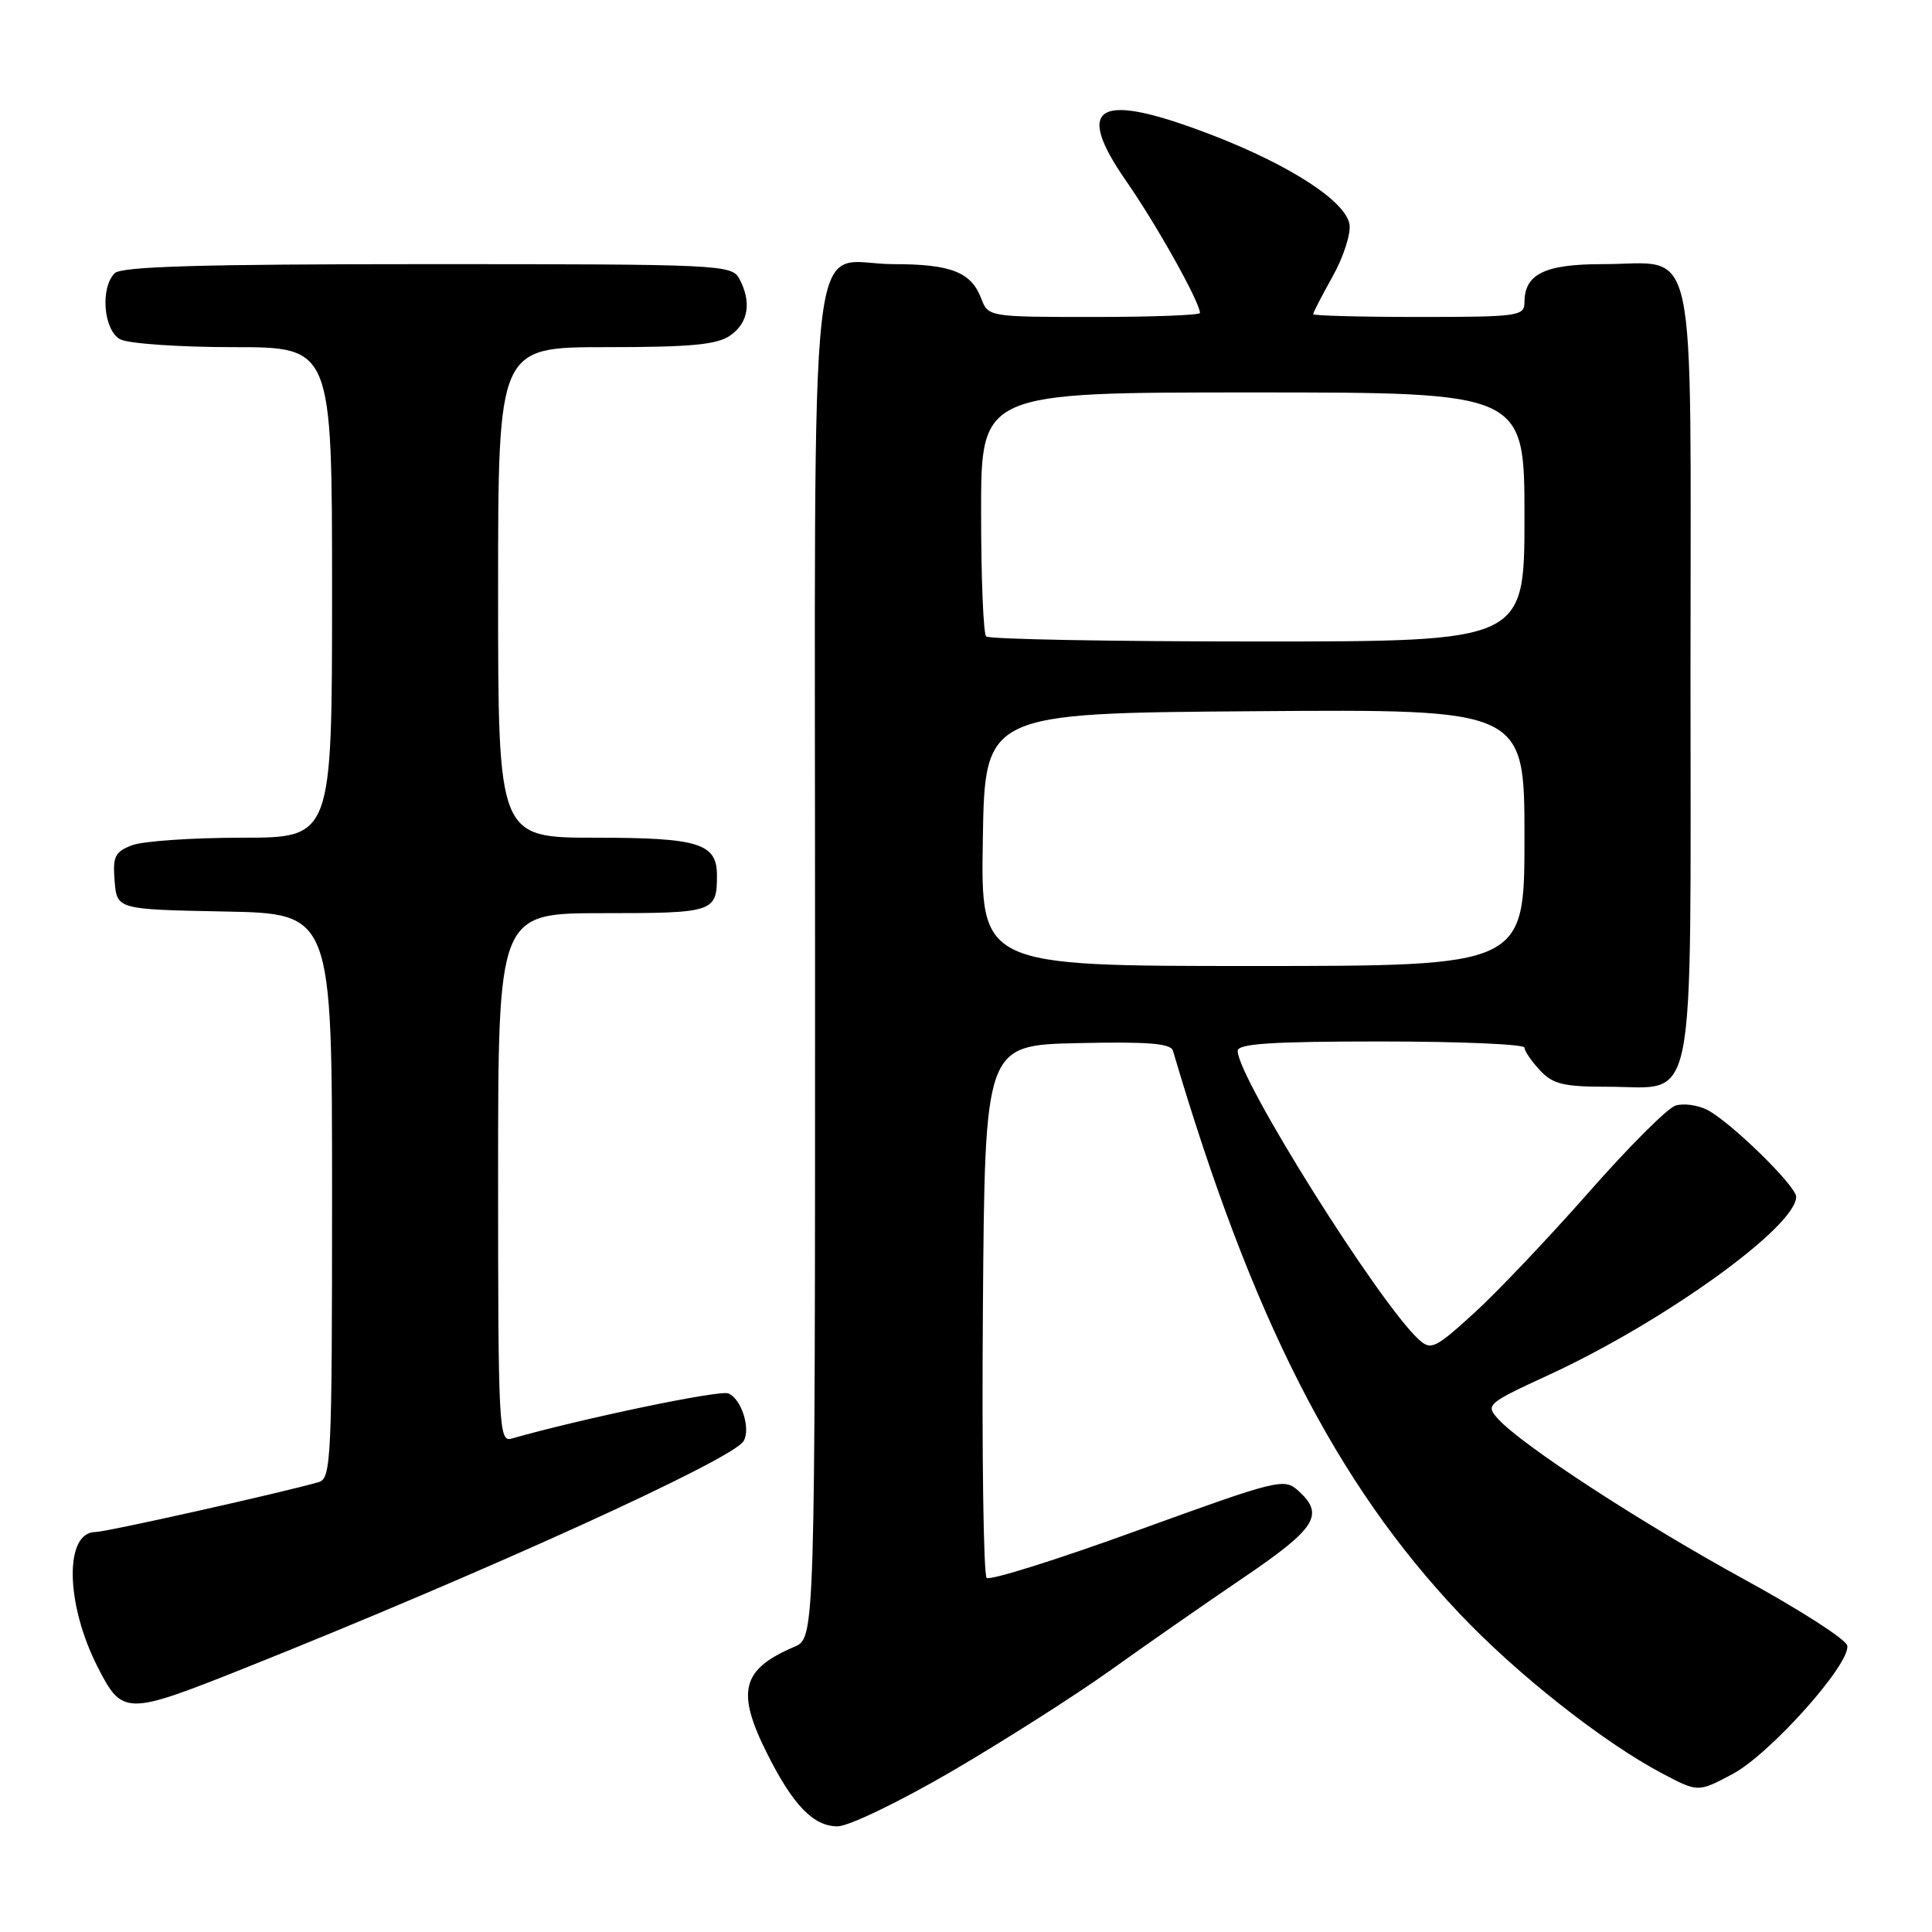 <?xml version="1.0" encoding="UTF-8" standalone="no"?>
<!DOCTYPE svg PUBLIC "-//W3C//DTD SVG 1.1//EN" "http://www.w3.org/Graphics/SVG/1.1/DTD/svg11.dtd" >
<svg xmlns="http://www.w3.org/2000/svg" xmlns:xlink="http://www.w3.org/1999/xlink" version="1.1" viewBox="0 0 256 256">
 <g >
 <path fill="currentColor"
d=" M 126.13 234.70 C 133.01 230.68 142.43 224.68 147.07 221.37 C 151.71 218.05 159.66 212.51 164.75 209.06 C 174.41 202.50 175.55 200.71 172.04 197.54 C 170.16 195.83 169.40 196.02 150.79 202.77 C 140.18 206.63 131.16 209.46 130.74 209.08 C 130.32 208.69 130.09 192.65 130.24 173.44 C 130.50 138.50 130.50 138.50 142.77 138.22 C 152.07 138.01 155.13 138.25 155.42 139.22 C 165.85 174.60 176.97 196.44 193.35 213.76 C 200.94 221.80 212.45 230.88 220.27 235.00 C 225.00 237.50 225.00 237.50 229.57 235.07 C 234.54 232.43 245.23 220.46 244.77 218.05 C 244.62 217.24 238.50 213.31 231.17 209.30 C 217.52 201.83 201.67 191.50 198.53 188.04 C 196.81 186.14 196.98 185.99 205.30 182.15 C 220.58 175.09 238.00 162.53 238.00 158.58 C 238.00 157.14 229.30 148.64 226.21 147.06 C 224.95 146.42 223.06 146.16 222.00 146.50 C 220.94 146.84 215.79 151.99 210.55 157.95 C 205.31 163.90 198.49 171.10 195.39 173.93 C 190.19 178.68 189.61 178.96 188.02 177.51 C 182.79 172.78 164.00 142.85 164.00 139.25 C 164.00 138.29 168.47 138.00 183.00 138.00 C 193.45 138.00 202.00 138.37 202.00 138.81 C 202.00 139.26 202.92 140.61 204.04 141.81 C 205.76 143.66 207.17 144.00 213.04 144.00 C 224.93 144.00 224.00 148.65 224.00 89.06 C 224.00 29.86 225.11 35.00 212.35 35.00 C 204.68 35.00 202.00 36.31 202.00 40.07 C 202.00 41.88 201.16 42.00 188.00 42.00 C 180.30 42.00 174.00 41.83 174.00 41.63 C 174.00 41.42 175.16 39.18 176.57 36.65 C 177.99 34.12 179.00 31.02 178.82 29.77 C 178.39 26.73 171.07 21.95 160.74 17.95 C 145.48 12.04 142.15 13.81 149.26 24.04 C 153.27 29.81 159.00 40.06 159.00 41.47 C 159.00 41.76 152.69 42.00 144.98 42.00 C 131.03 42.00 130.95 41.99 130.02 39.56 C 128.69 36.05 126.02 35.00 118.39 35.00 C 106.86 35.00 108.00 24.80 108.00 127.68 C 108.00 217.04 108.00 217.04 105.25 218.21 C 98.27 221.19 97.52 224.10 101.61 232.28 C 105.06 239.19 107.78 242.00 110.98 242.00 C 112.44 242.00 119.18 238.75 126.13 234.70 Z  M 32.34 221.07 C 64.20 208.35 96.99 193.44 98.52 190.97 C 99.52 189.34 98.23 185.30 96.49 184.63 C 95.28 184.17 77.04 187.98 67.75 190.63 C 66.11 191.10 66.00 188.99 66.00 156.07 C 66.00 121.00 66.00 121.00 79.89 121.00 C 94.62 121.00 95.00 120.88 95.00 115.99 C 95.00 111.75 92.60 111.00 78.93 111.00 C 66.00 111.00 66.00 111.00 66.00 78.50 C 66.00 46.00 66.00 46.00 80.28 46.00 C 91.58 46.00 95.02 45.68 96.78 44.44 C 99.18 42.76 99.61 40.01 97.96 36.93 C 96.97 35.07 95.45 35.00 56.66 35.00 C 26.68 35.00 16.09 35.31 15.20 36.20 C 13.25 38.15 13.72 43.78 15.93 44.96 C 17.00 45.53 23.75 46.00 30.93 46.00 C 44.00 46.00 44.00 46.00 44.00 78.50 C 44.00 111.00 44.00 111.00 32.07 111.00 C 25.50 111.00 18.95 111.45 17.50 112.00 C 15.22 112.87 14.92 113.49 15.19 116.75 C 15.50 120.50 15.50 120.50 29.75 120.78 C 44.00 121.05 44.00 121.05 44.00 158.46 C 44.00 193.22 43.88 195.90 42.25 196.38 C 37.84 197.68 14.07 203.00 12.66 203.00 C 8.51 203.00 8.66 212.50 12.94 220.89 C 16.22 227.30 16.69 227.31 32.34 221.07 Z  M 130.23 111.25 C 130.50 94.50 130.50 94.50 166.25 94.24 C 202.00 93.97 202.00 93.97 202.00 110.99 C 202.00 128.00 202.00 128.00 165.98 128.00 C 129.95 128.00 129.95 128.00 130.23 111.25 Z  M 130.67 84.33 C 130.30 83.97 130.00 76.54 130.00 67.83 C 130.00 52.00 130.00 52.00 166.00 52.00 C 202.00 52.00 202.00 52.00 202.00 68.50 C 202.00 85.00 202.00 85.00 166.67 85.00 C 147.23 85.00 131.03 84.70 130.67 84.33 Z "/>
</g>
</svg>